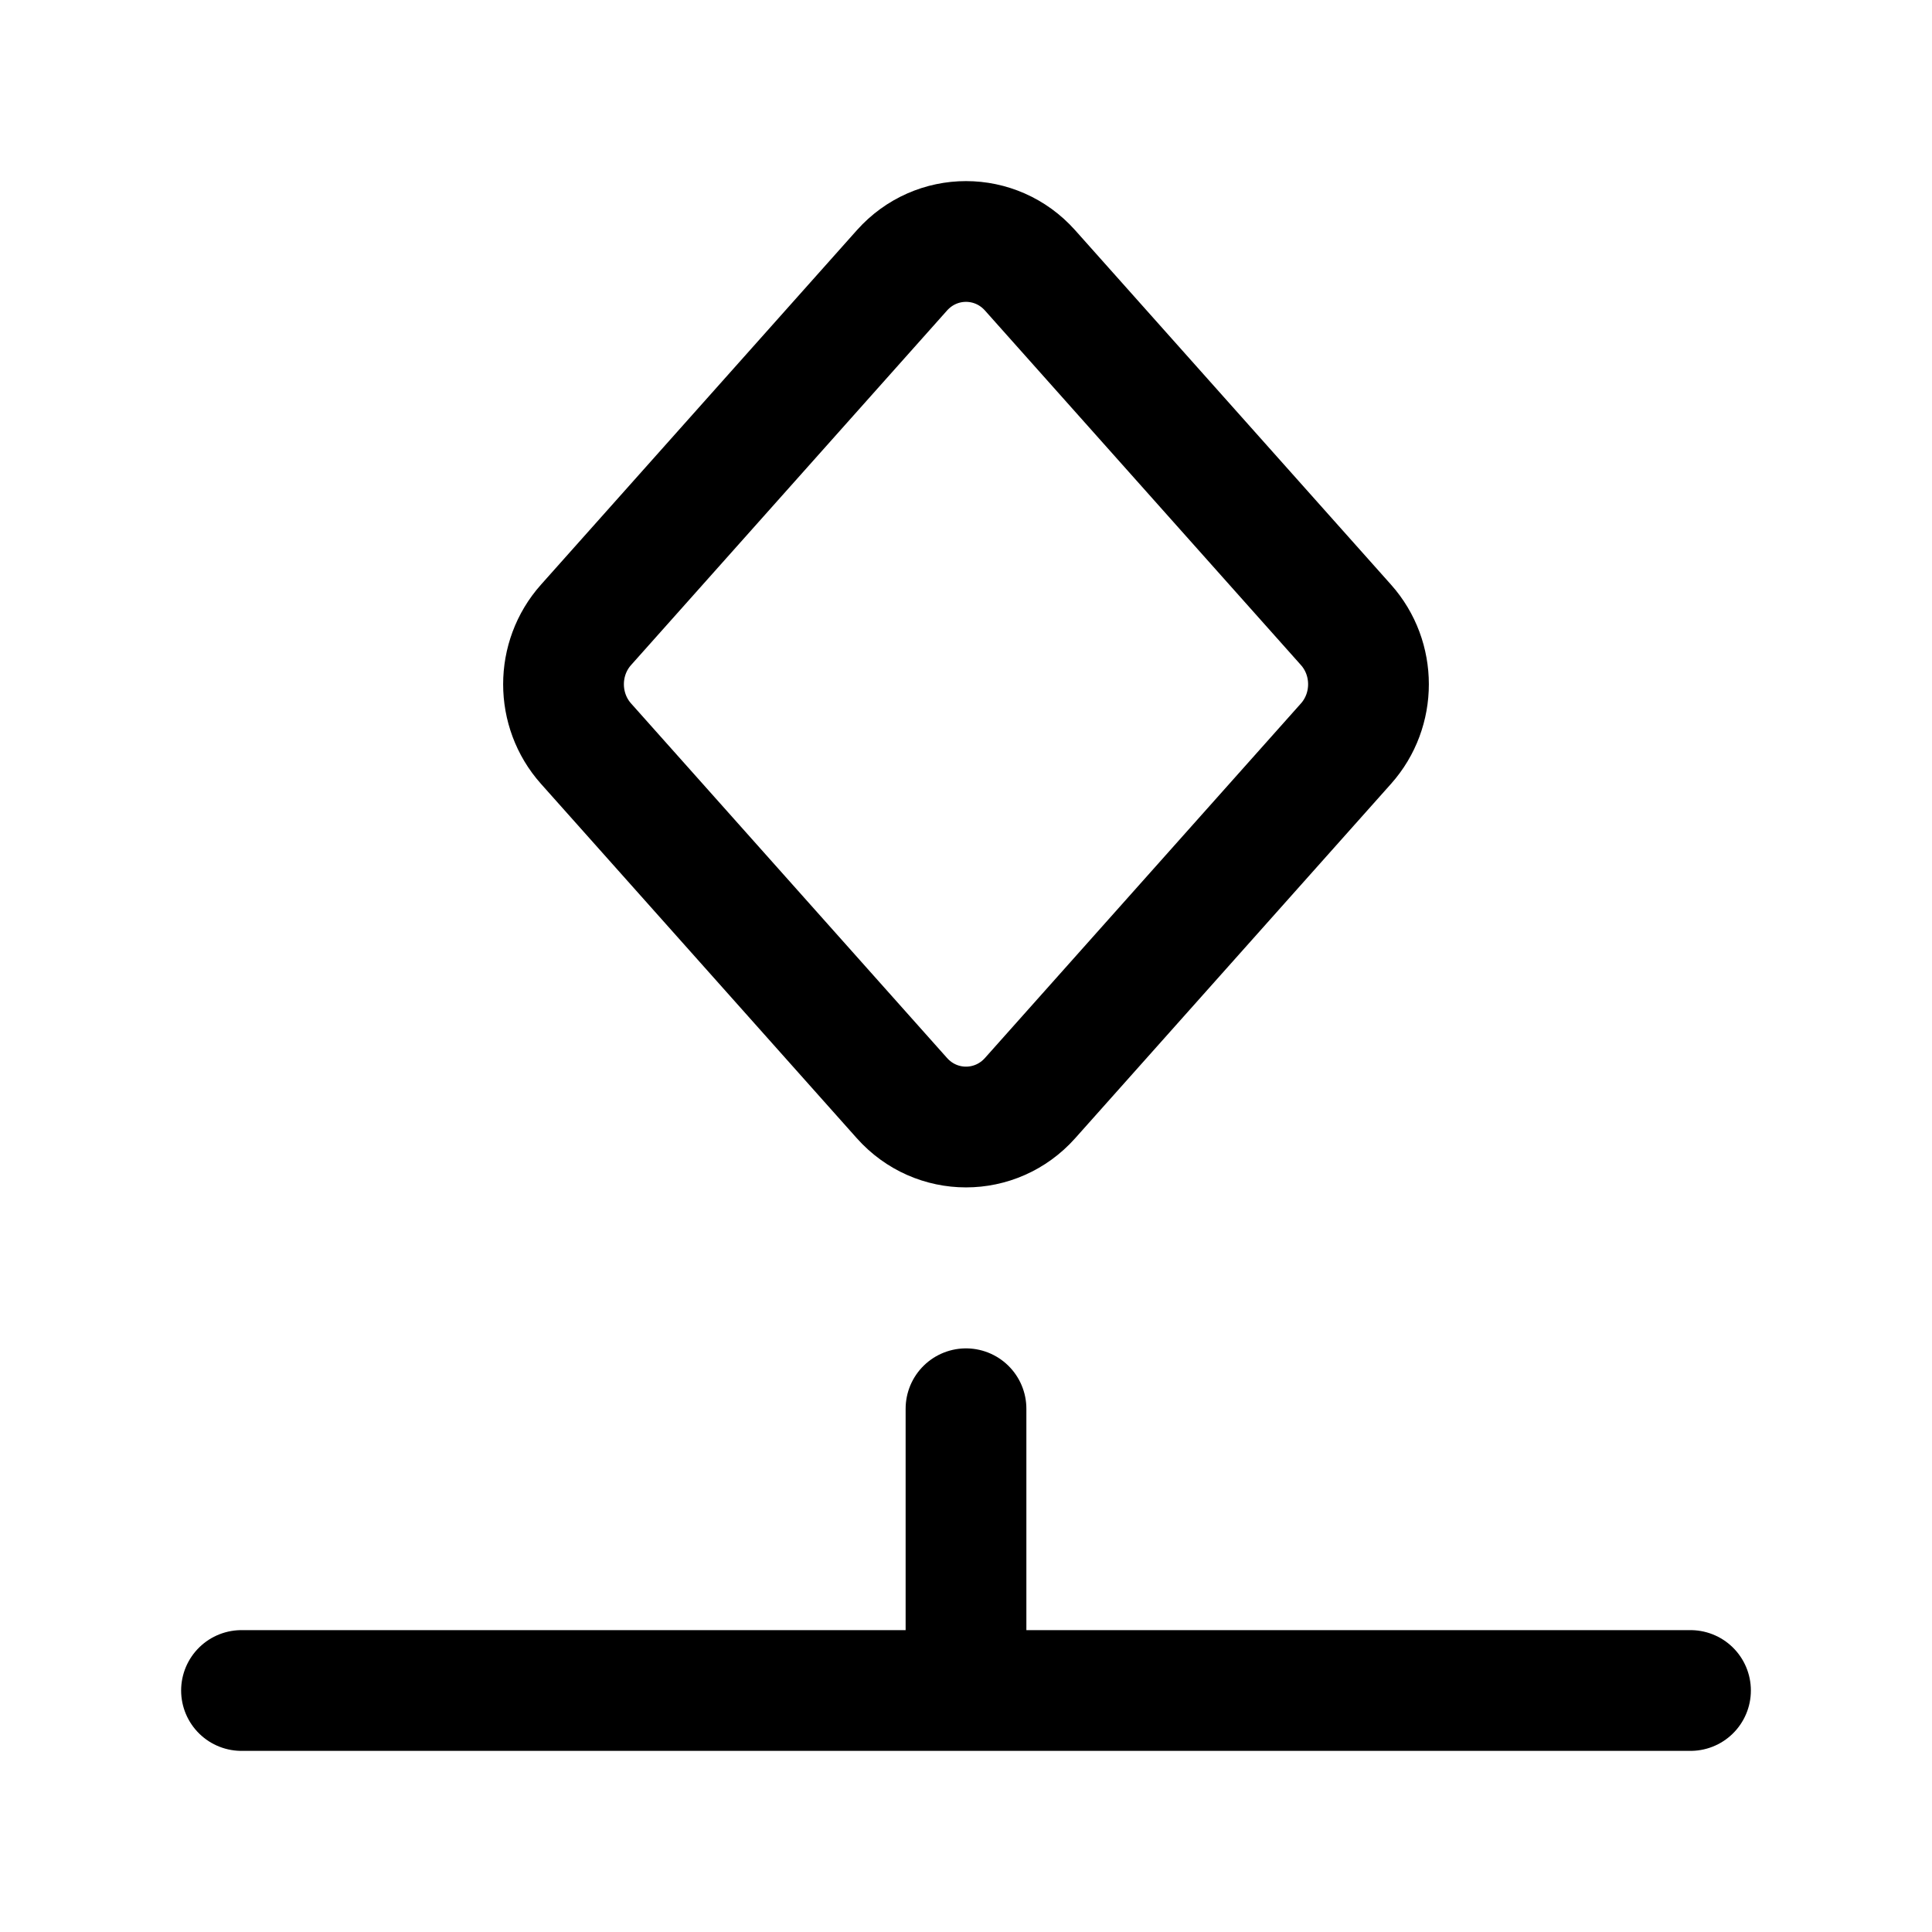 <svg width="24" height="24" viewBox="0 0 24 24" fill="none" xmlns="http://www.w3.org/2000/svg">
    <path d="M3 21H12M12 21H21M12 21V17.5" stroke="currentColor" stroke-width="1.5" stroke-linecap="round" stroke-linejoin="round"/>
    <path d="M11.204 3.359C11.631 2.88 12.369 2.88 12.796 3.359L16.72 7.762C17.093 8.18 17.093 8.82 16.72 9.238L12.796 13.641C12.369 14.12 11.631 14.12 11.204 13.641L7.28 9.238C6.907 8.82 6.907 8.18 7.28 7.762L11.204 3.359Z" stroke="currentColor" stroke-width="1.5" stroke-linecap="round" stroke-linejoin="round"/>
</svg>
